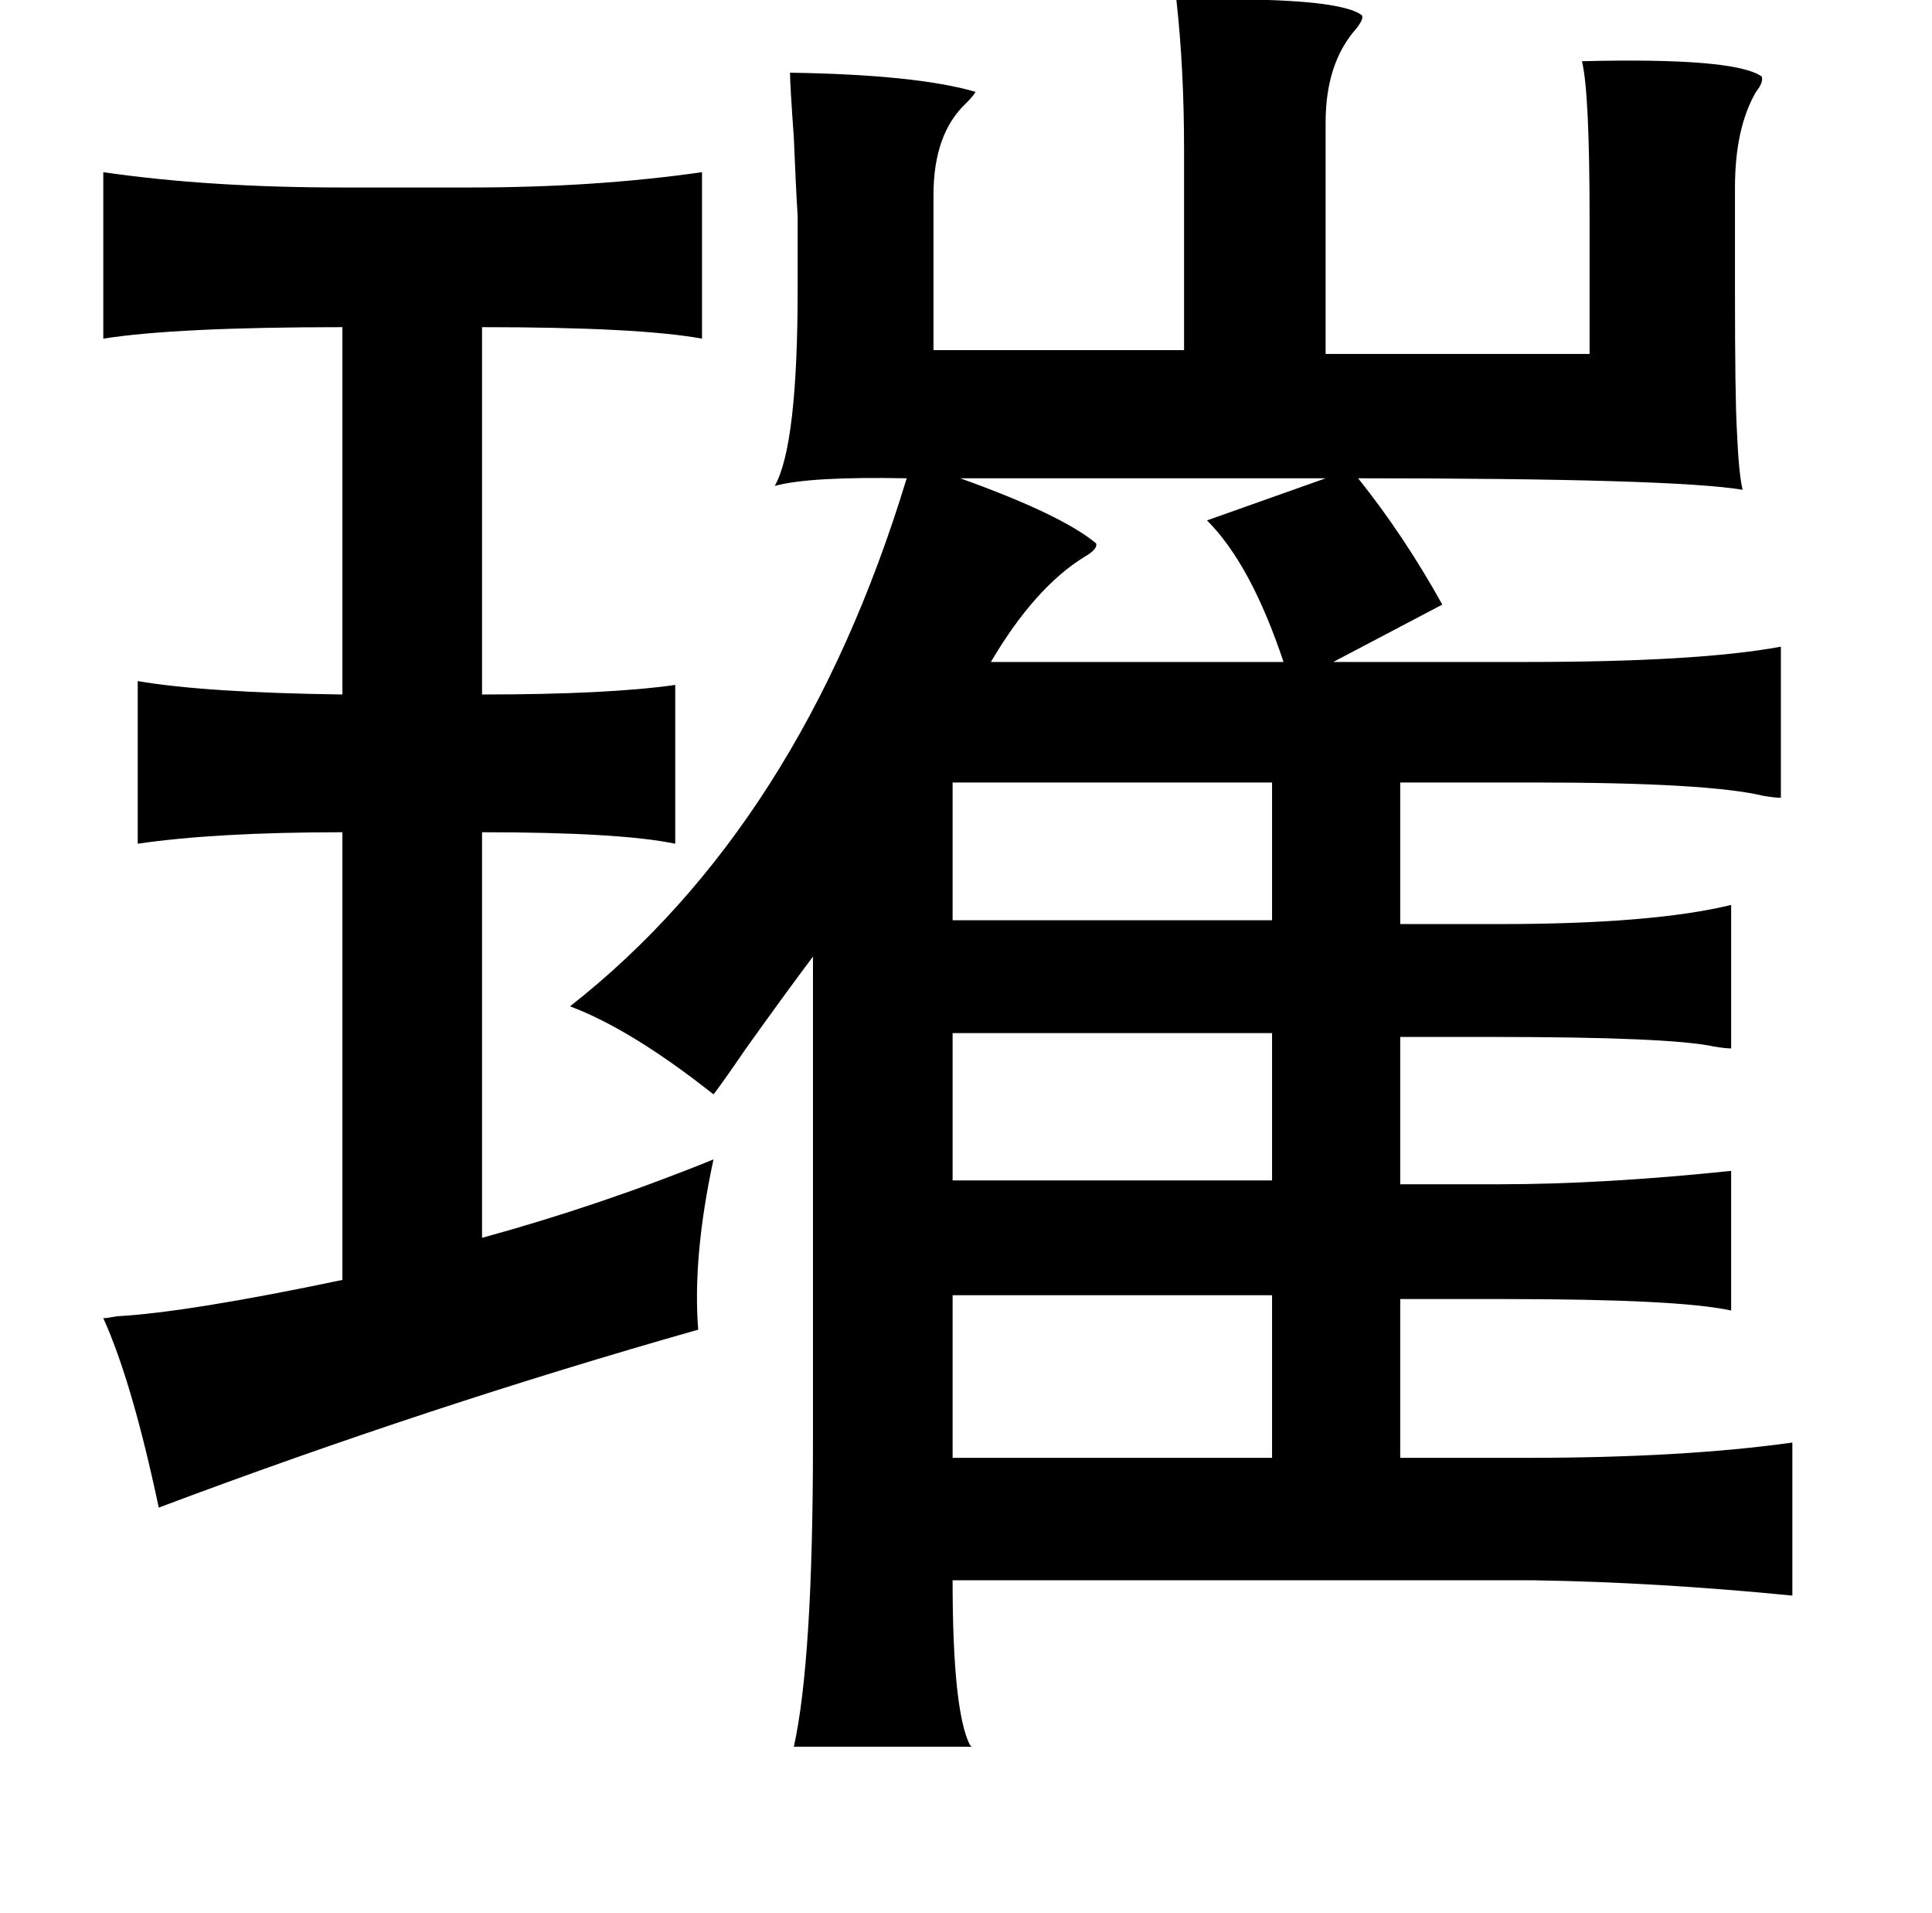 <?xml version="1.0" standalone="no"?>
<!DOCTYPE svg PUBLIC "-//W3C//DTD SVG 1.1//EN" "http://www.w3.org/Graphics/SVG/1.1/DTD/svg11.dtd" >
<svg xmlns="http://www.w3.org/2000/svg" xmlns:xlink="http://www.w3.org/1999/xlink" version="1.1" viewBox="-10 0 1010 1000">
   <path fill="currentColor"
d="M605 0q84 -2 97 8q1 2 -3 7q-16 18 -16 49v121h138v-70q0 -67 -4 -83q80 -2 94 8q1 3 -3 8q-11 19 -11 50v53q0 57 1 74q1 23 3 31q-36 -6 -201 -6q24 30 44 66l-57 30h101q90 0 133 -8v79q-3 0 -9 -1q-29 -7 -120 -7h-70v74h52q80 0 121 -10v75q-3 0 -9 -1
q-23 -5 -116 -5h-48v77h52q54 0 121 -7v73q-27 -6 -119 -6h-54v83h66q82 0 139 -8v80q-71 -7 -135 -8h-304q0 68 9 86l1 1h-93q10 -45 10 -159v-254q-15 20 -35 48q-13 19 -17 24q-43 -34 -75 -46q121 -95 176 -276q-51 -1 -69 4q12 -21 12 -103v-38q-1 -16 -2 -41
q-2 -28 -2 -34q66 1 97 10q-1 2 -5 6q-17 16 -17 48v81h131v-105q0 -42 -4 -78zM44 90q55 8 125 8h67q65 0 121 -8v87q-33 -6 -115 -6v192q66 0 101 -5v83q-29 -6 -101 -6v212q62 -17 121 -41q-11 51 -8 89q-141 40 -282 93q-14 -66 -29 -99q2 0 7 -1q37 -2 118 -19v-234
q-66 0 -107 6v-85q35 6 107 7v-192q-87 0 -125 6v-87zM683 250h-191q53 19 71 34q1 3 -6 7q-26 16 -49 55h153q-17 -51 -40 -74zM488 409v72h167v-72h-167zM488 540v77h167v-77h-167zM488 677v85h167v-85h-167z" />
</svg>
